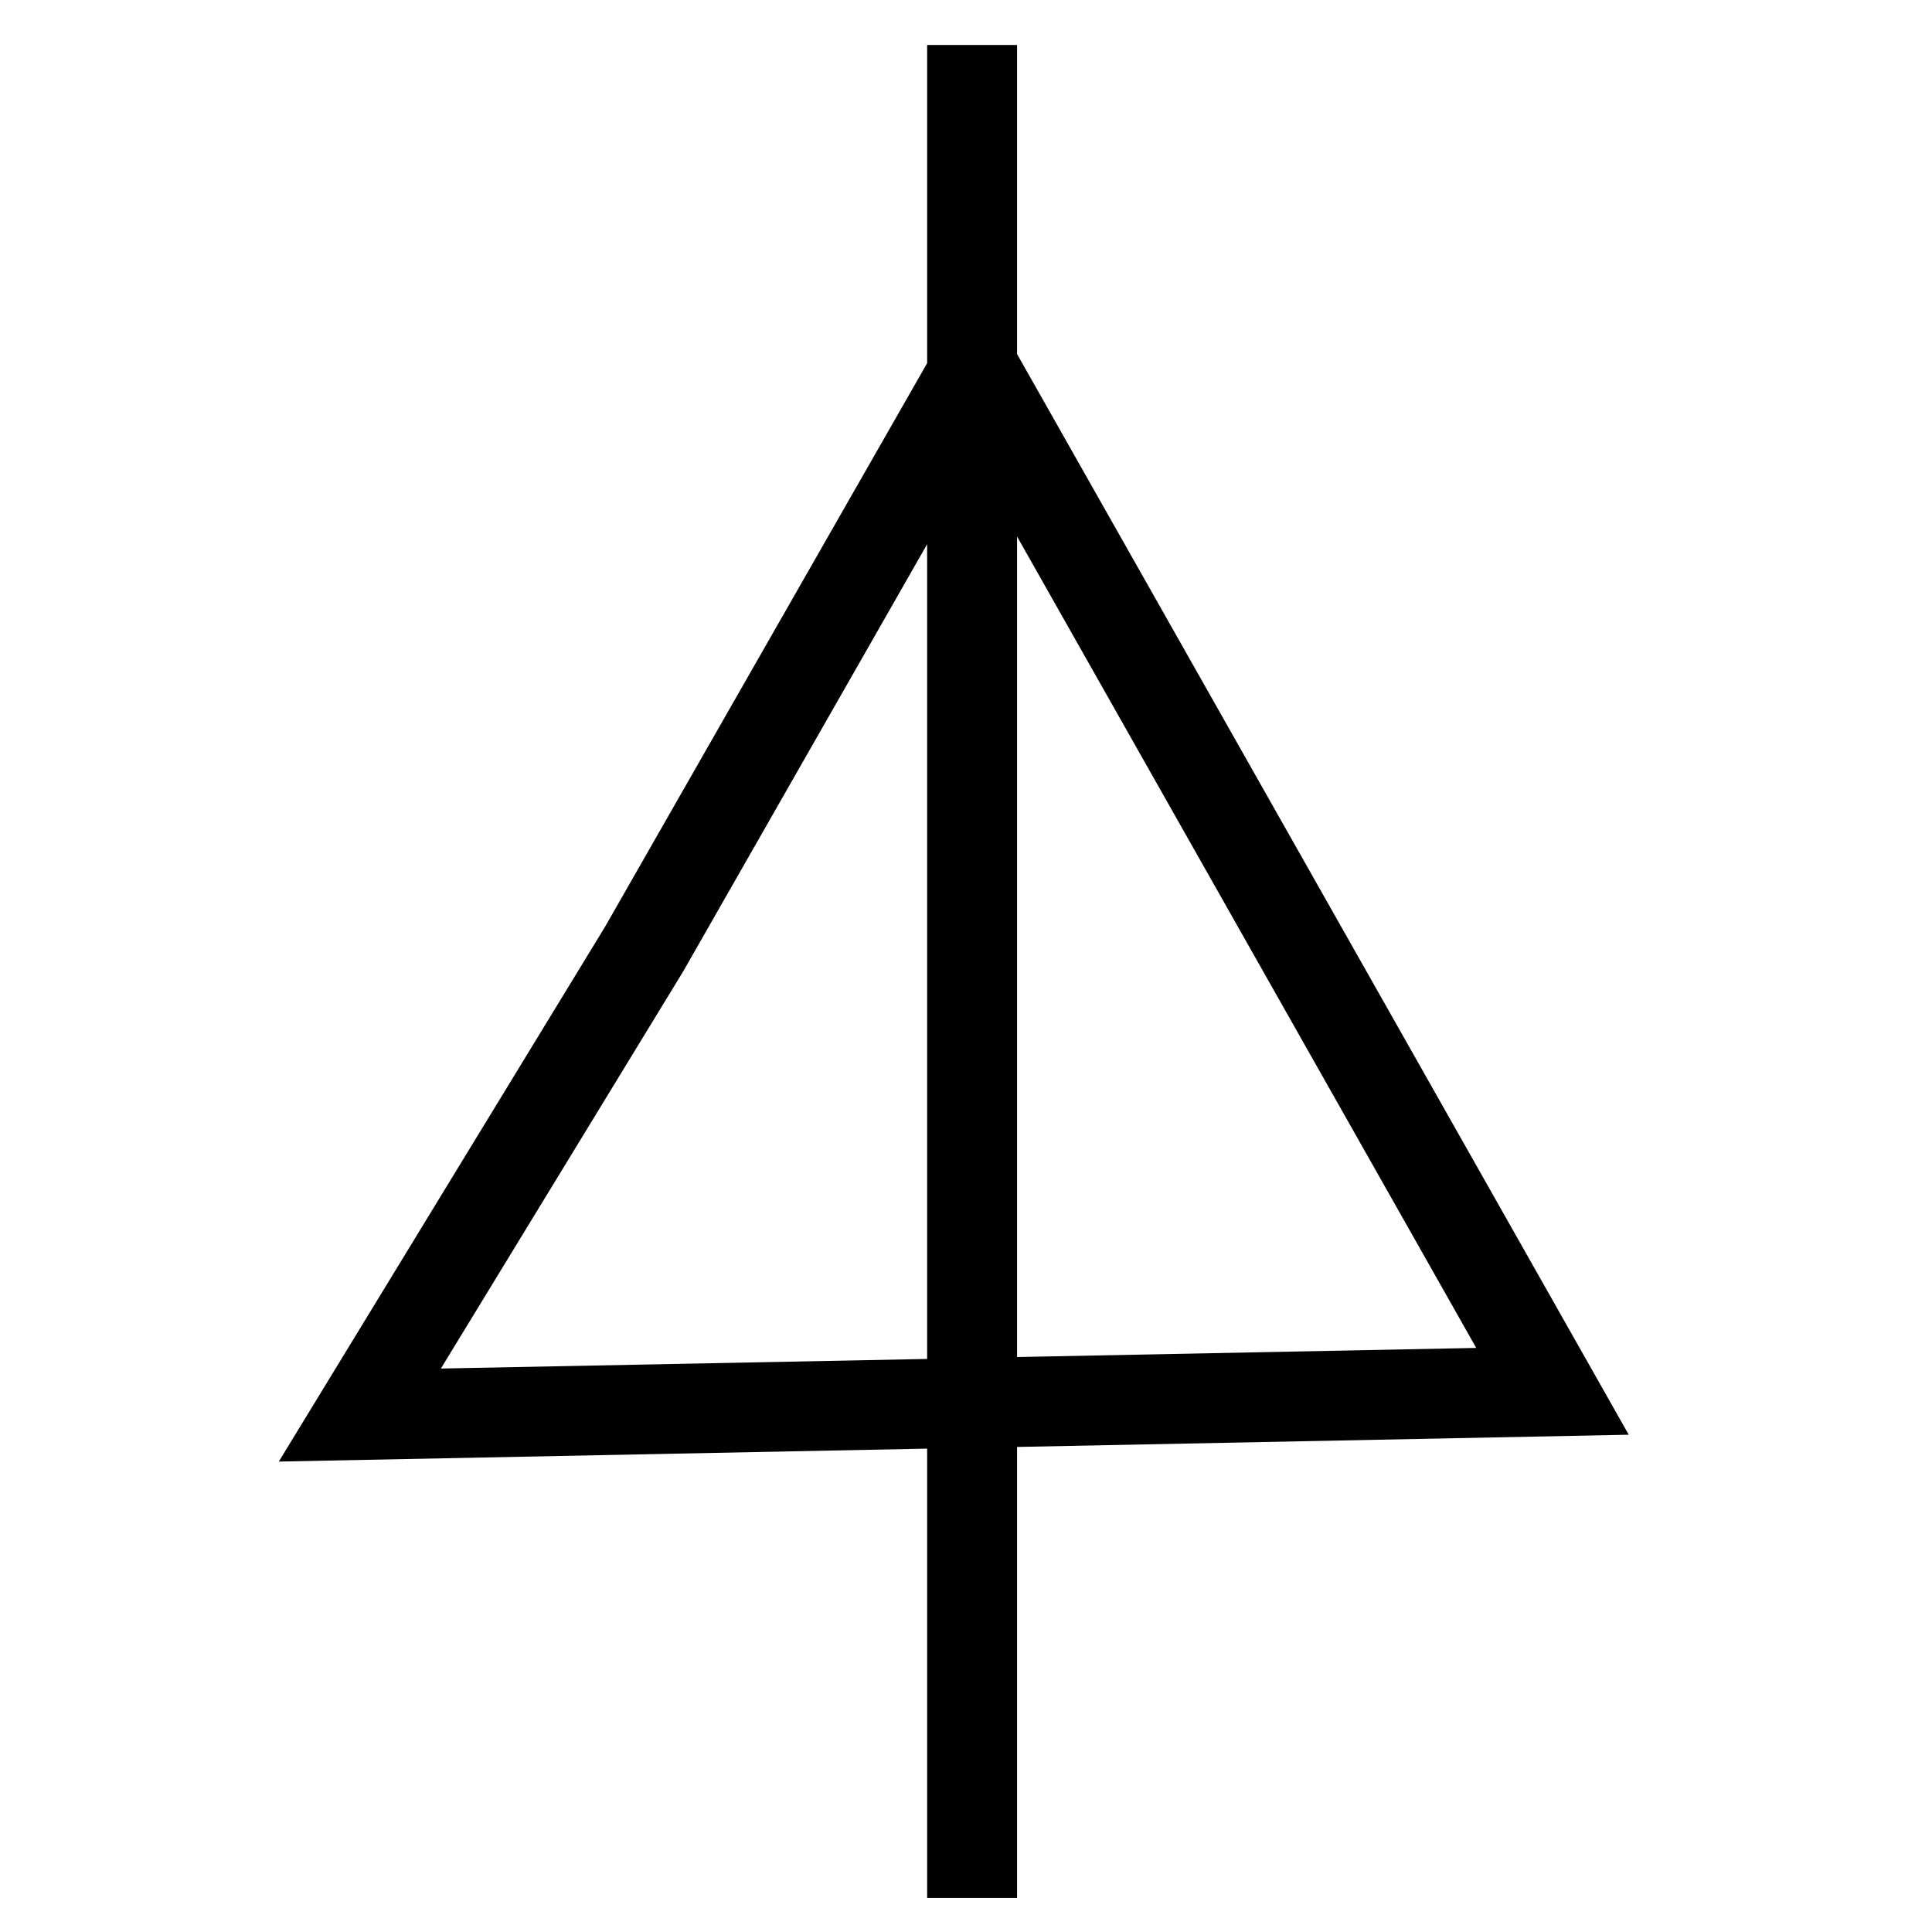 <?xml version="1.0" encoding="utf-8"?>
<!-- Generator: Adobe Illustrator 16.0.0, SVG Export Plug-In . SVG Version: 6.00 Build 0)  -->
<!DOCTYPE svg PUBLIC "-//W3C//DTD SVG 1.1//EN" "http://www.w3.org/Graphics/SVG/1.1/DTD/svg11.dtd">
<svg version="1.1" id="Layer_1" xmlns="http://www.w3.org/2000/svg" xmlns:xlink="http://www.w3.org/1999/xlink" x="0px" y="0px"
	 width="300px" height="300px" viewBox="0 0 300 300" enable-background="new 0 0 300 300" xml:space="preserve">
<path fill-rule="evenodd" clip-rule="evenodd" fill="#010101" d="M229.229,209.305L157.93,83.31v127.41L229.229,209.305z
	 M143.967,84.501l-37.865,66.311l-37.643,61.695l75.507-1.49V84.501z M143.967,56.391V6.983h13.963v47.993l94.979,167.807
	l-94.979,1.898v70.035h-13.963v-69.774l-100.676,2.011l50.673-83.065L143.967,56.391z"/>
</svg>
